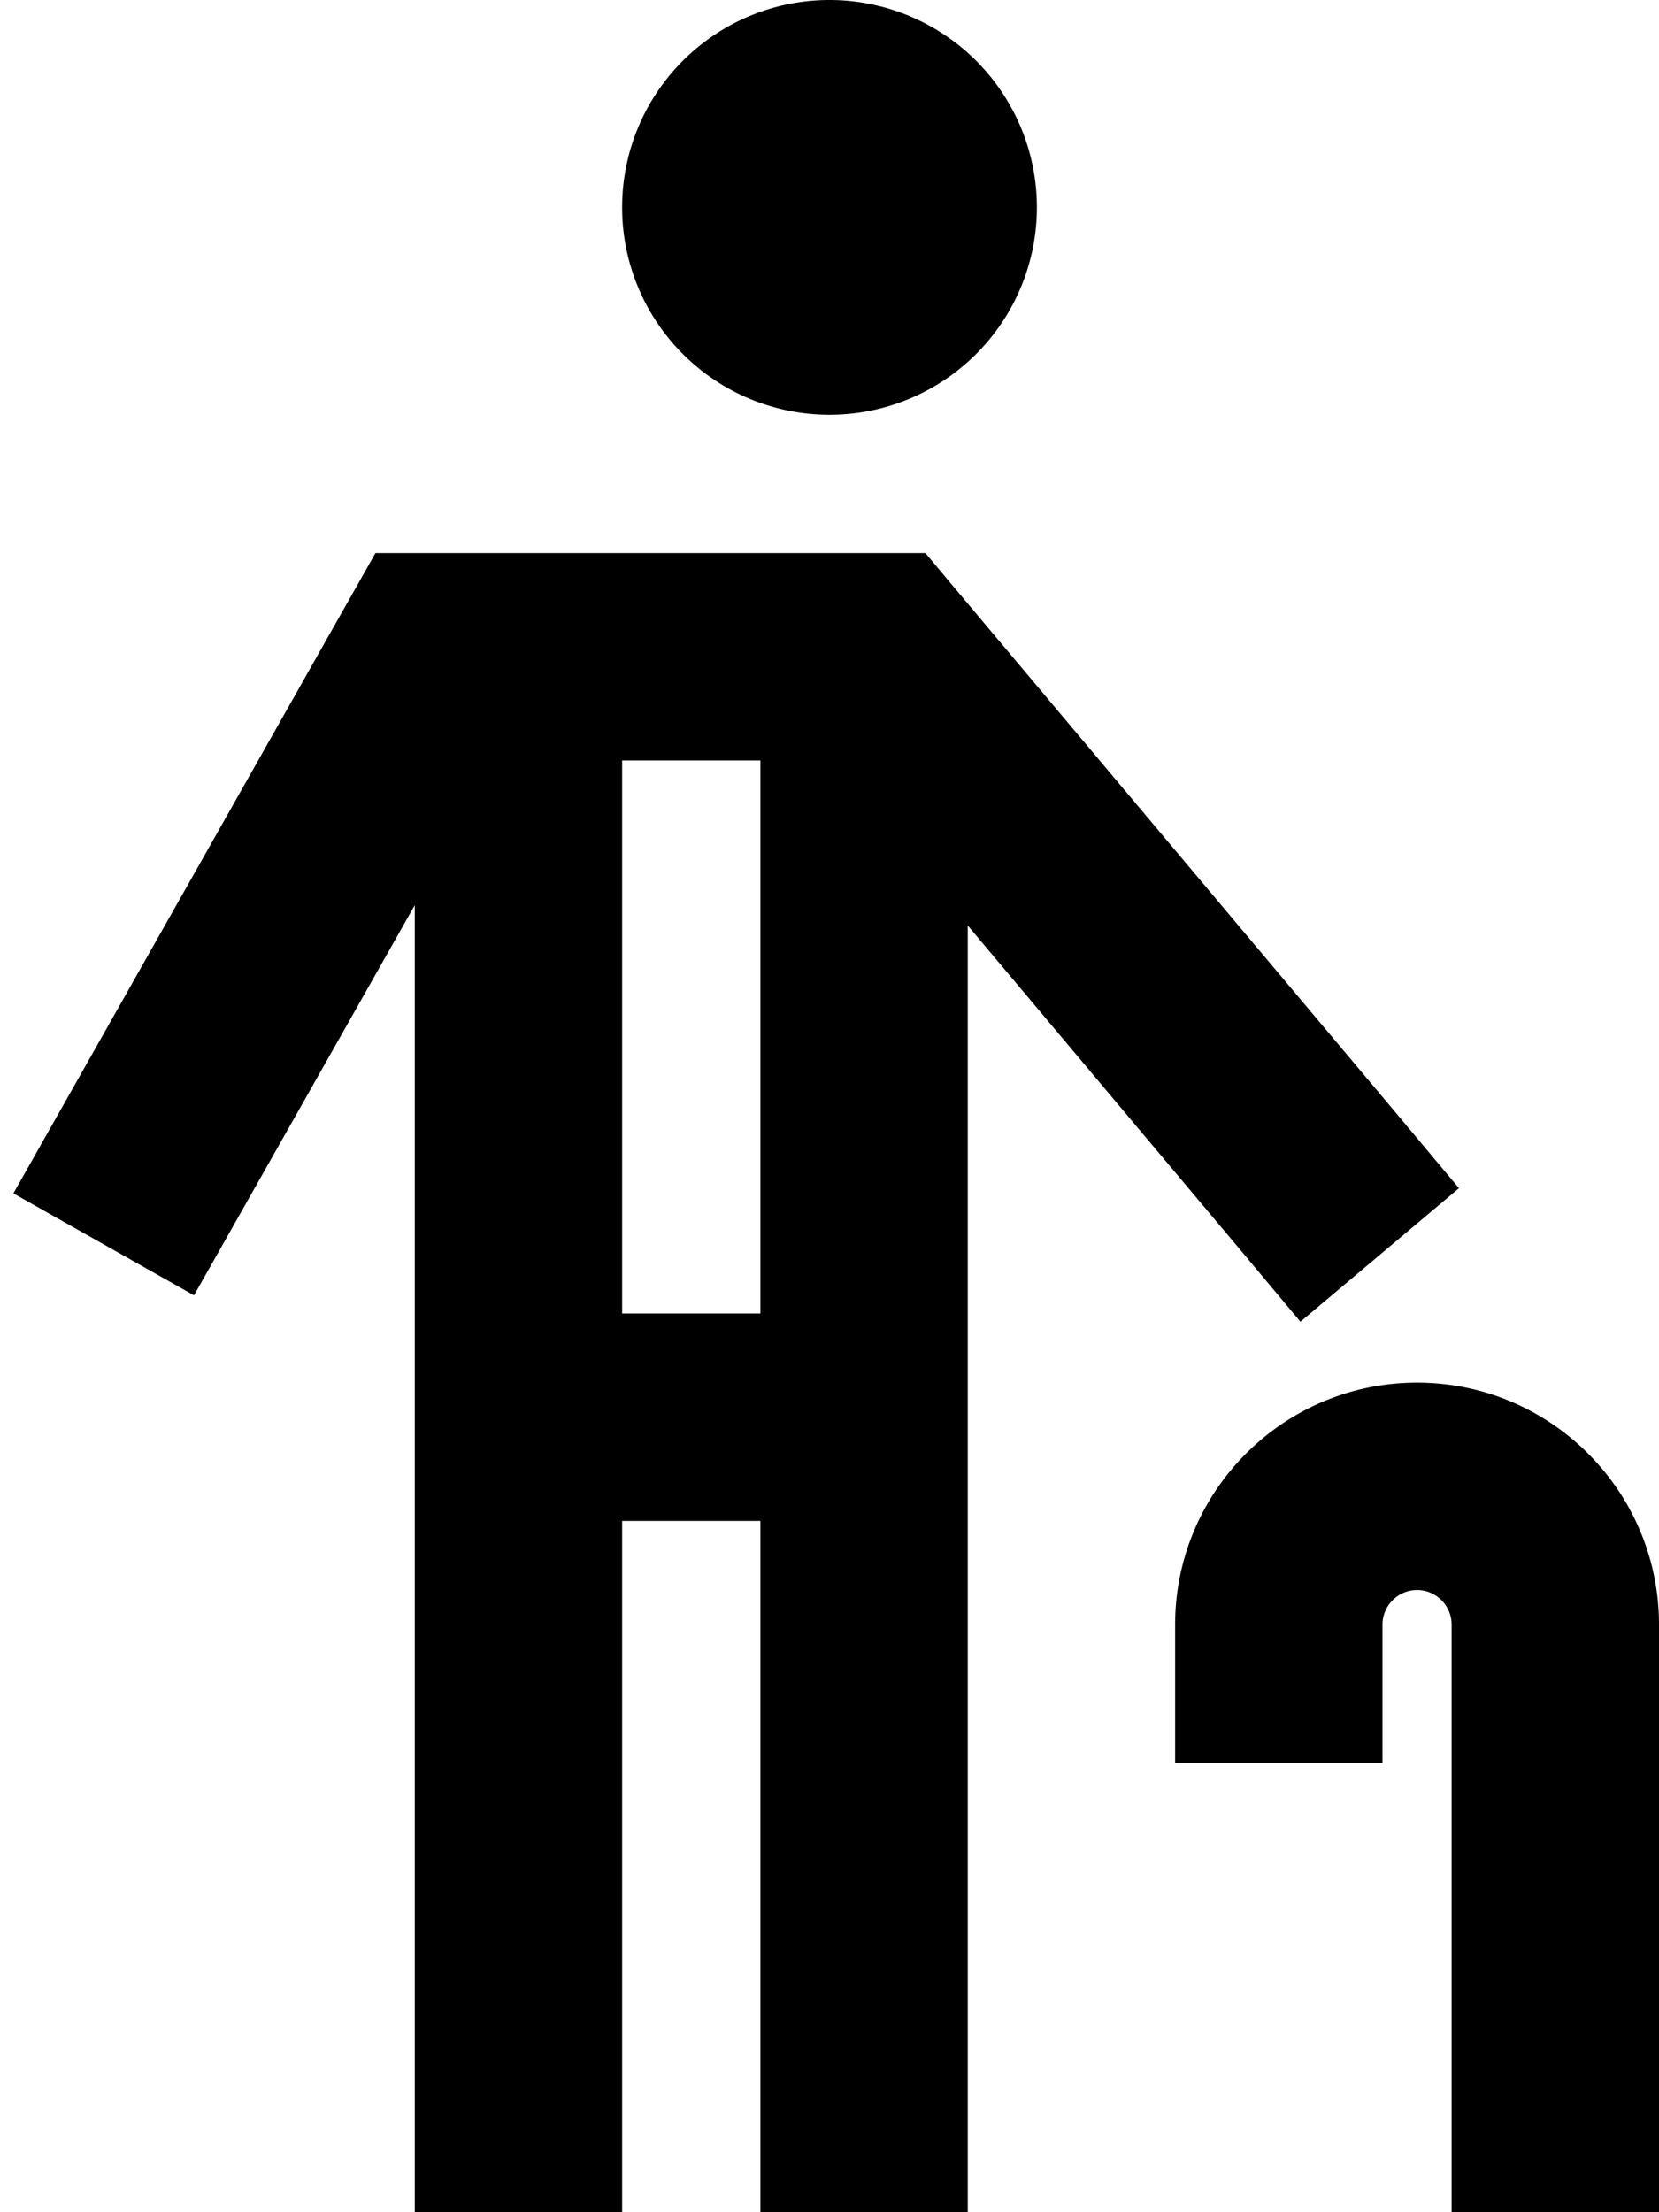 <svg xmlns="http://www.w3.org/2000/svg" viewBox="0 0 384 512"><path d="M192 96a48 48 0 1 0 0-96 48 48 0 1 0 0 96zm-91.1 32h-14L80 140.2 3.1 276.2l41.8 23.6L96 209.5V488v24h48V488 352h32V488v24h48V488 214.2l61.6 73.3 15.4 18.4 36.7-30.9-15.4-18.4-100.9-120-7.2-8.6H203.1 100.9zM176 176V304H144V176h32zM328 368c4.4 0 8 3.6 8 8V488v24h48V488 376c0-30.9-25.1-56-56-56s-56 25.1-56 56v8 24h48V384v-8c0-4.4 3.6-8 8-8z"/></svg>